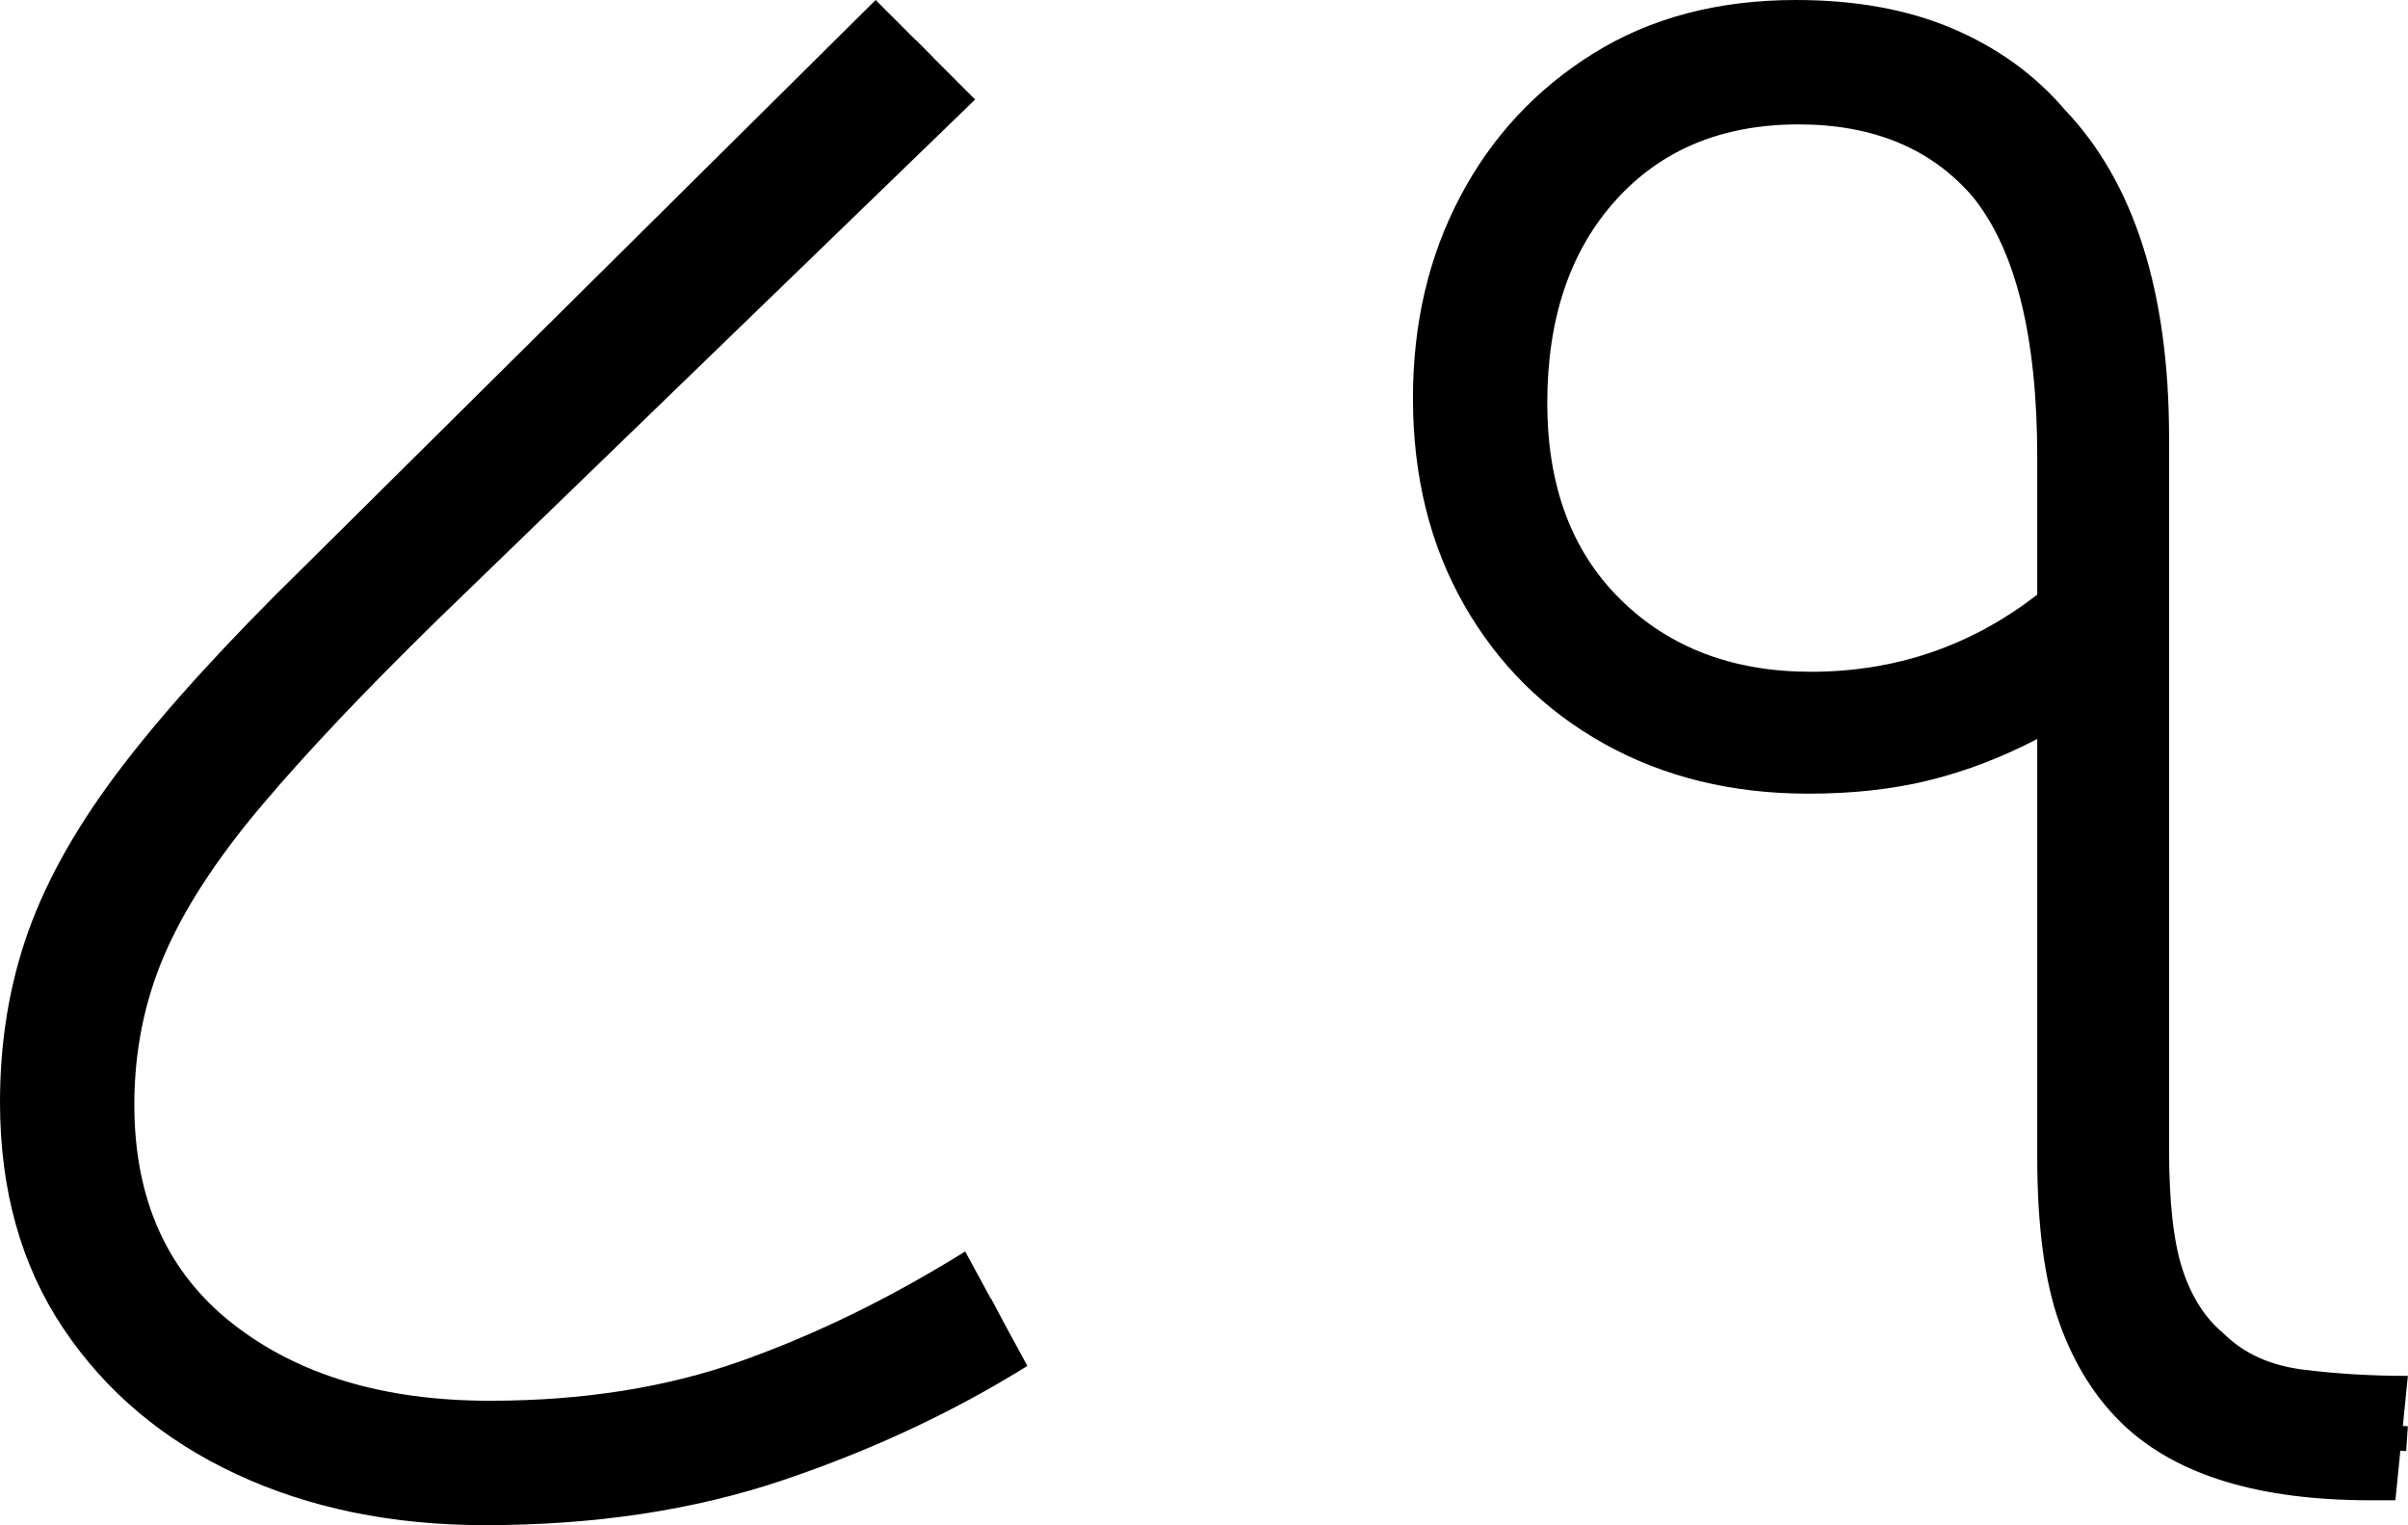 <?xml version="1.0" encoding="UTF-8" standalone="no"?><svg width="96.8" height="61.3" version="1.1" id="svg11389" sodipodi:docname="81.svg" inkscape:version="1.2.1 (9c6d41e410, 2022-07-14)" xmlns:inkscape="http://www.inkscape.org/namespaces/inkscape" xmlns:sodipodi="http://sodipodi.sourceforge.net/DTD/sodipodi-0.dtd" xmlns="http://www.w3.org/2000/svg" xmlns:svg="http://www.w3.org/2000/svg"><defs id="defs11393"></defs><sodipodi:namedview id="namedview11391" pagecolor="#ffffff" bordercolor="#666666" borderopacity="1.0" inkscape:showpageshadow="2" inkscape:pageopacity="0.0" inkscape:pagecheckerboard="0" inkscape:deskcolor="#d1d1d1" showgrid="false" inkscape:zoom="1.809816" inkscape:cx="47.794913" inkscape:cy="35.915253" inkscape:window-width="1920" inkscape:window-height="1027" inkscape:window-x="-8" inkscape:window-y="-8" inkscape:window-maximized="1" inkscape:current-layer="svg11389"></sodipodi:namedview><g id="g0" inkscape:label="g0"><path d="m 19.5,61.3 v 0 q -5.6,0 -10,-2.05 Q 5.1,57.2 2.55,53.4 0,49.6 0,44.3 v 0 Q 0,40.6 1.15,37.4 2.3,34.2 4.95,30.75 7.6,27.3 12.2,22.8 v 0 l 23,-22.8 4,4 -21.6,20.9 q -4.4,4.3 -7.1,7.5 -2.7,3.2 -3.9,6 -1.2,2.8 -1.2,6 v 0 q 0,5.7 3.95,8.8 3.95,3.1 10.35,3.1 v 0 q 5.6,0 10.1,-1.6 4.5,-1.6 9,-4.4 v 0 l 2.5,4.6 q -4.5,2.8 -9.85,4.6 -5.35,1.8 -11.95,1.8 z" id="g0p0" inkscape:label="g0p0"></path><path style="fill:none;stroke:#000000;stroke-width:1px;stroke-linecap:butt;stroke-linejoin:miter;stroke-opacity:1" d="M 40.074,52.645 C 38.688,53.369 37.303,54.094 35.917,54.818 30.648,57.654 24.632,59.012 18.657,58.775 13.601,58.658 8.229,56.784 5.186,52.553 2.519,48.961 2.206,44.116 3.254,39.889 4.535,34.684 8.342,30.666 11.895,26.859 20.26,18.504 28.756,10.28 37.172,1.977" id="g0s0" inkscape:label="g0s0" sodipodi:nodetypes="ccccccc"></path></g><g id="g1" inkscape:label="g1" transform="matrix(0.999,0,0,1,56.8,0)"><path d="m 39.533,60.3 h -1.001 q -6.706,0 -9.908,-3 v 0 q -1.701,-1.6 -2.602,-4.1 -0.901,-2.5 -0.901,-6.7 v 0 -16.8 q -2.102,1.1 -4.304,1.65 -2.202,0.55 -4.904,0.55 v 0 q -4.604,0 -8.207,-2 Q 4.103,27.9 2.052,24.3 0,20.7 0,16 v 0 Q 0,11.5 1.902,7.9 3.803,4.3 7.256,2.15 10.709,0 15.413,0 v 0 q 3.603,0 6.305,1.15 2.702,1.15 4.504,3.25 v 0 q 4.204,4.4 4.204,13.2 v 0 28.6 q 0,3.2 0.55,4.85 0.55,1.65 1.651,2.55 v 0 q 1.201,1.2 3.203,1.45 2.002,0.25 4.204,0.25 v 0 z M 5.405,16.2 v 0 q 0,5 2.952,7.9 2.952,2.9 7.656,2.9 v 0 q 5.104,0 9.108,-3.1 v 0 -5.5 q 0,-7.3 -2.602,-10.5 v 0 Q 20.017,5 15.513,5 V 5 Q 10.909,5 8.157,8.05 5.405,11.1 5.405,16.2 Z" id="g1p0" inkscape:label="g1p0" style="stroke-width:1"></path><path style="fill:none;stroke:#000000;stroke-width:1px;stroke-linecap:butt;stroke-linejoin:miter;stroke-opacity:1" d="M 27.734,25.402 C 25.757,26.95 23.33,27.718 21.031,28.645 15.577,30.394 8.714,29.247 5.202,24.394 1.824,19.609 1.868,12.708 5.018,7.817 8.364,2.518 15.837,1.165 21.289,3.758 c 4.399,2.152 6.207,7.267 6.391,11.883 0.173,8.652 0.054,17.311 0.081,25.966 0.168,4.311 -0.757,9.211 1.987,12.929 C 32.134,57.675 36.443,57.585 40,57.824" id="g1s0" sodipodi:nodetypes="aaaaaaaac" inkscape:label="g1s0"></path></g></svg>